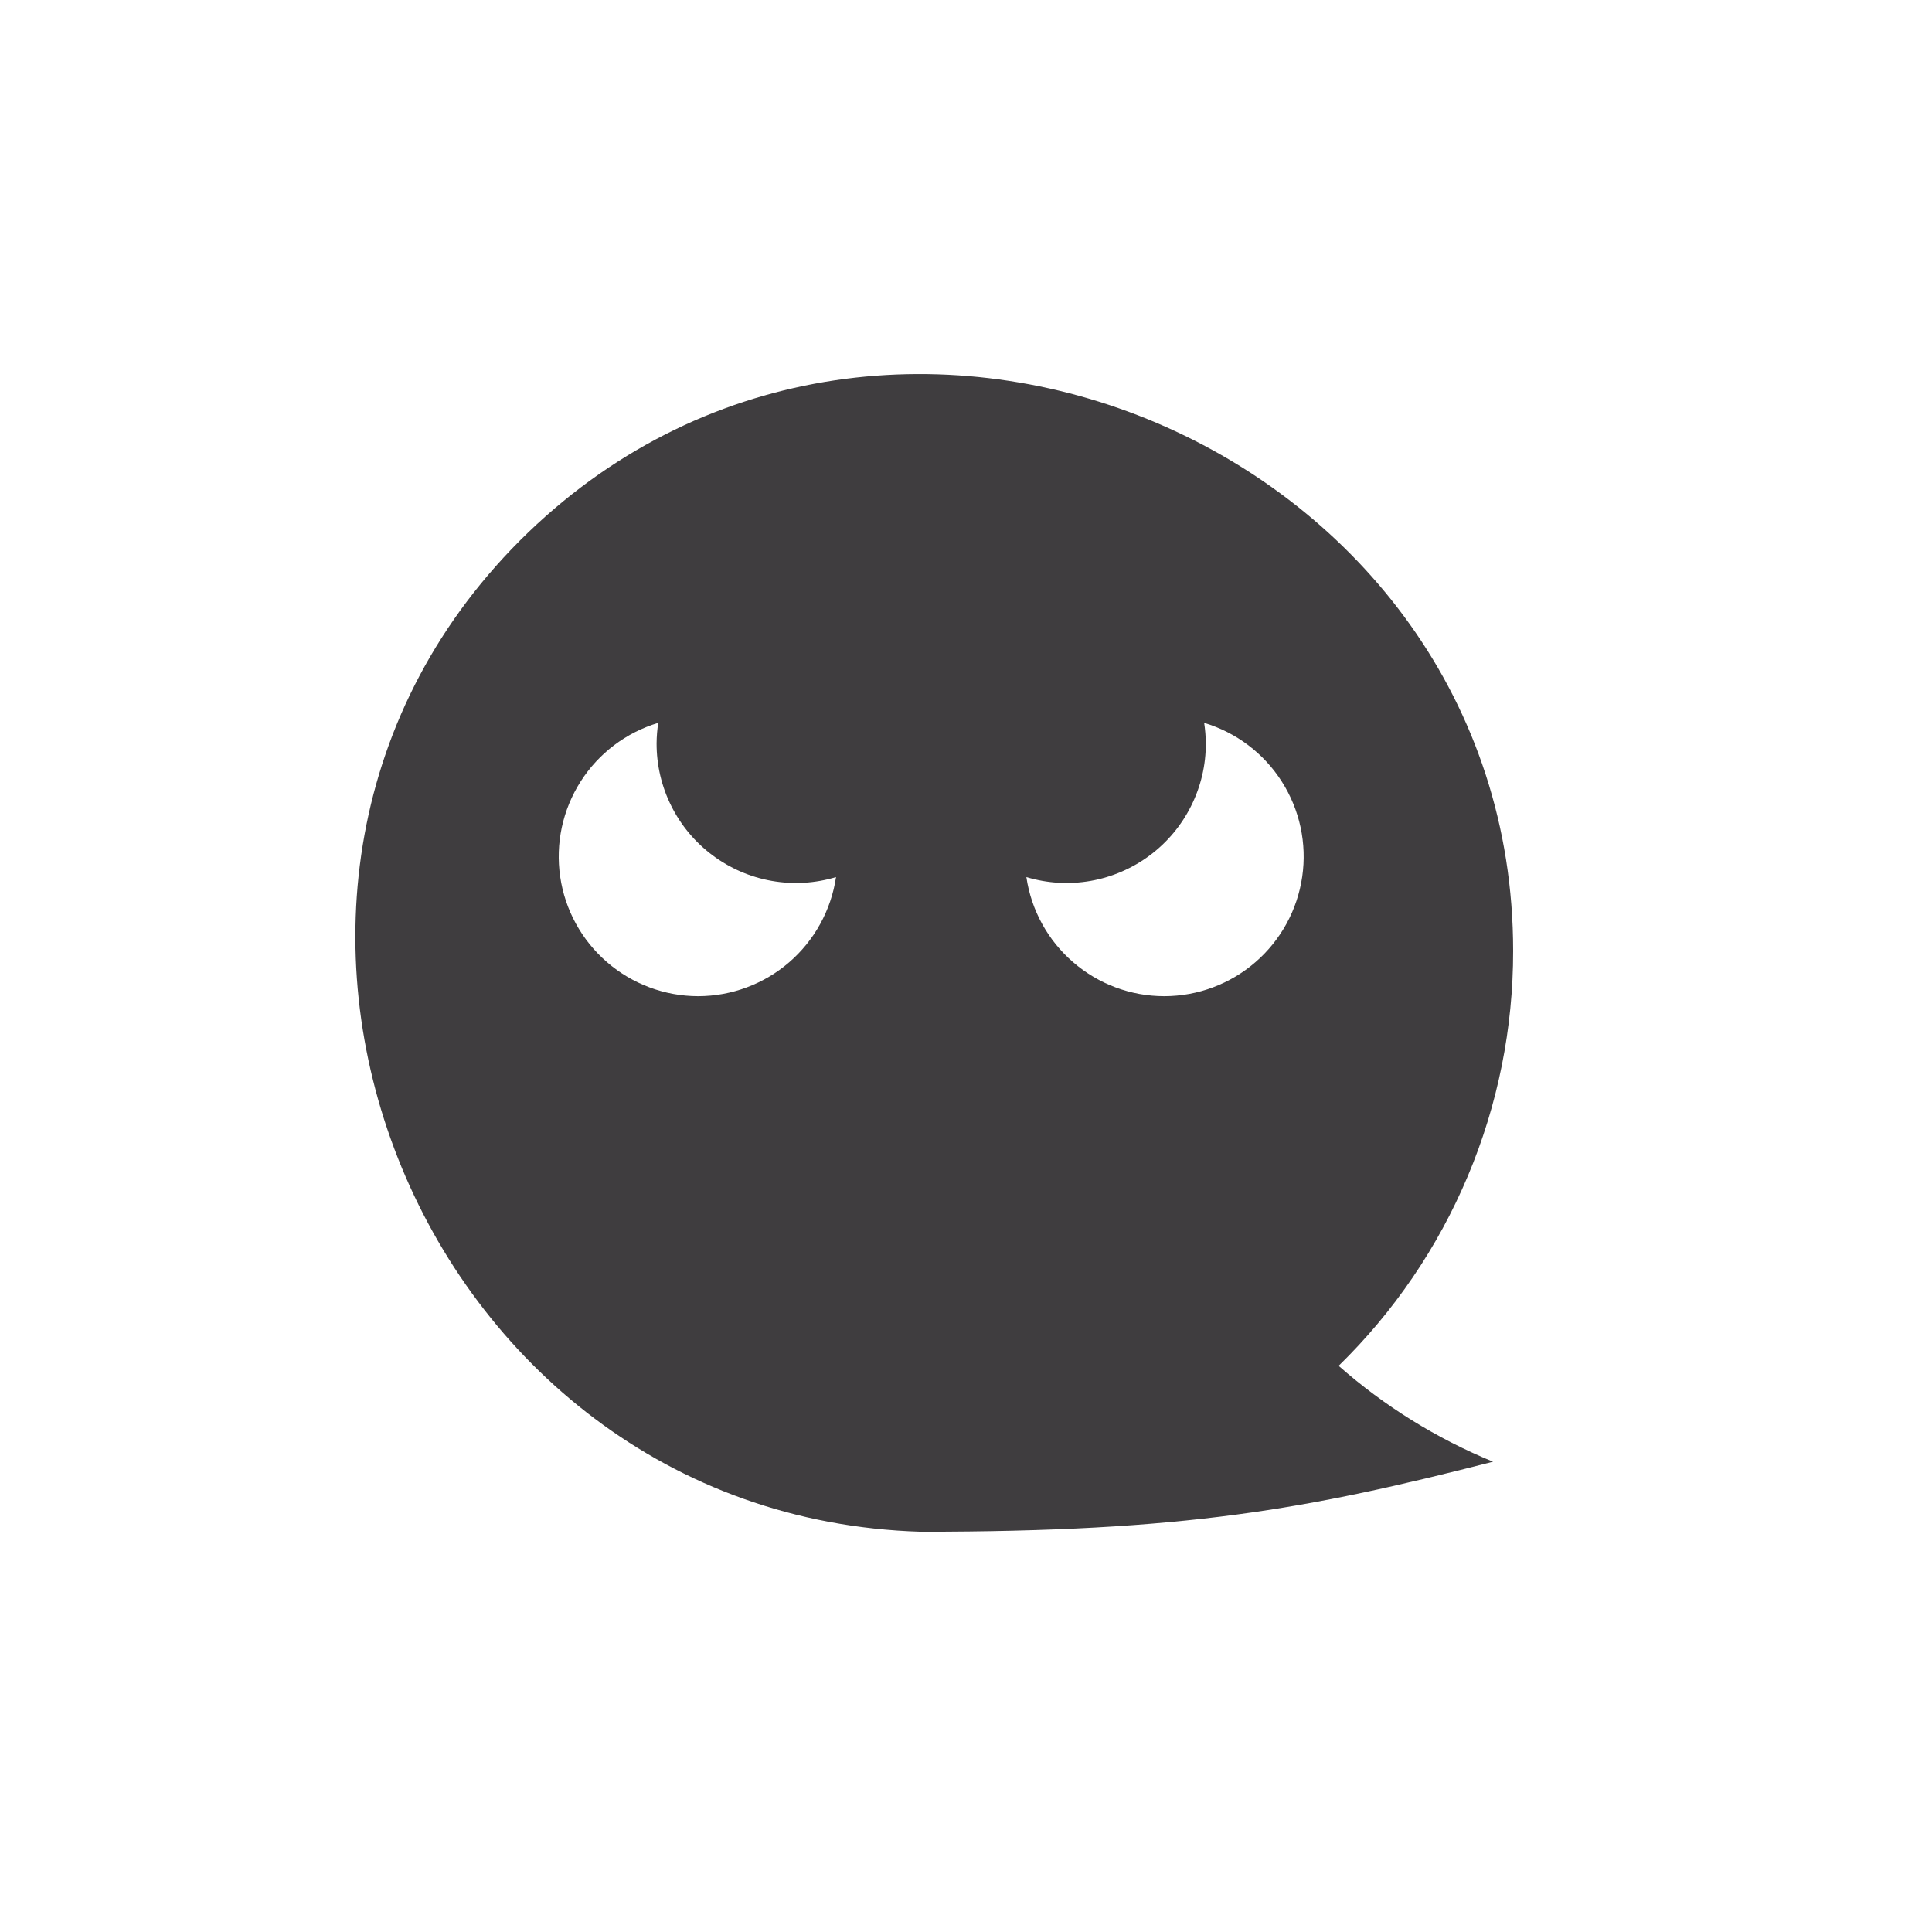 <svg width="40" height="40" viewBox="0 0 40 40" fill="none" xmlns="http://www.w3.org/2000/svg">
<path d="M31.328 19.688C31.328 9.297 18.437 3.813 10.937 11.022C3.387 18.297 8.581 31.394 19.062 31.713C24.531 31.713 27.044 31.253 30.912 30.263C29.744 29.784 28.663 29.113 27.715 28.278C28.86 27.16 29.77 25.823 30.39 24.348C31.011 22.873 31.329 21.288 31.328 19.688ZM14.453 20.625C13.76 20.624 13.09 20.373 12.566 19.919C12.041 19.465 11.698 18.838 11.598 18.151C11.498 17.465 11.648 16.766 12.021 16.181C12.393 15.596 12.964 15.165 13.628 14.966C13.607 15.106 13.595 15.248 13.594 15.391C13.593 15.841 13.697 16.285 13.899 16.688C14.1 17.091 14.393 17.441 14.755 17.71C15.116 17.979 15.535 18.16 15.979 18.238C16.422 18.316 16.878 18.289 17.309 18.159C17.207 18.844 16.863 19.47 16.339 19.923C15.815 20.375 15.146 20.624 14.453 20.625ZM24.106 20.625C23.413 20.625 22.744 20.376 22.22 19.923C21.695 19.471 21.351 18.845 21.25 18.159C21.681 18.289 22.137 18.316 22.581 18.238C23.024 18.16 23.443 17.979 23.805 17.71C24.166 17.441 24.459 17.091 24.66 16.688C24.862 16.285 24.967 15.841 24.965 15.391C24.964 15.248 24.952 15.106 24.931 14.966C25.595 15.165 26.166 15.596 26.538 16.181C26.911 16.766 27.061 17.465 26.961 18.151C26.861 18.838 26.518 19.465 25.994 19.919C25.47 20.373 24.8 20.624 24.106 20.625Z" fill="#3F3D3F"/>
</svg>
